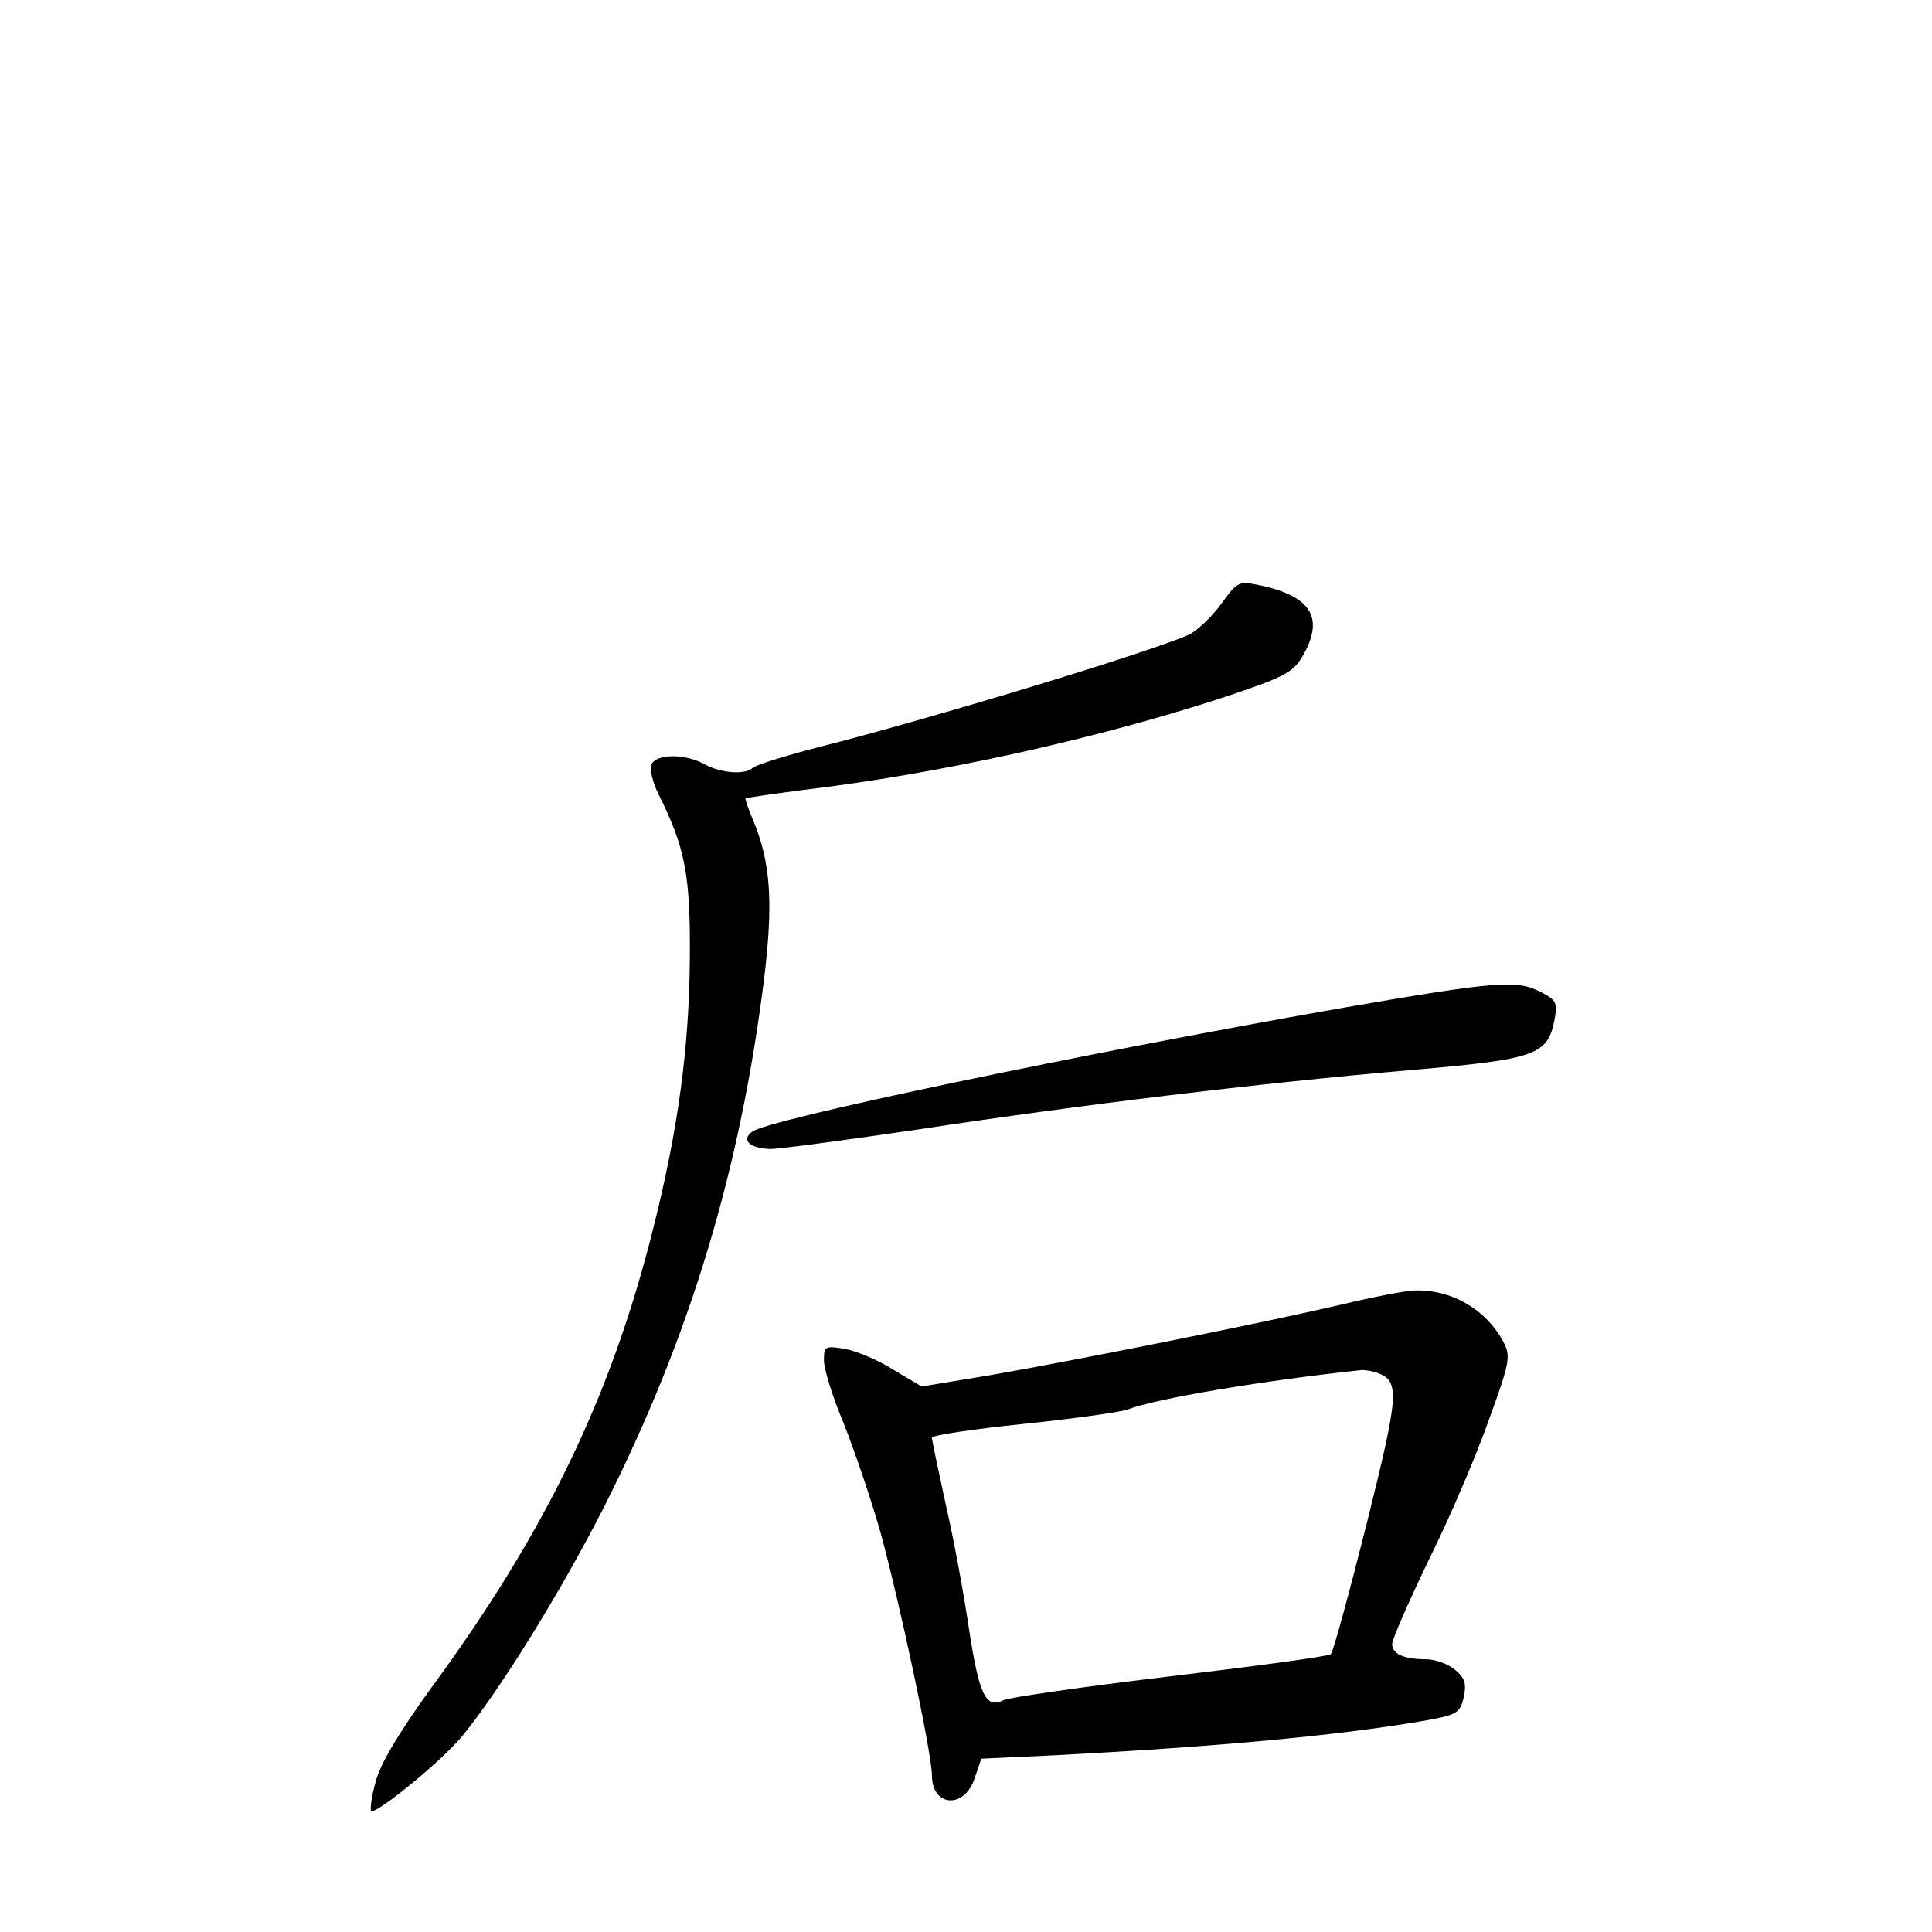 <?xml version="1.0" standalone="no"?>
<!DOCTYPE svg PUBLIC "-//W3C//DTD SVG 20010904//EN"
 "http://www.w3.org/TR/2001/REC-SVG-20010904/DTD/svg10.dtd">
<svg version="1.0" xmlns="http://www.w3.org/2000/svg"
 width="340pt" height="340pt" viewBox="0 0 340 340"
 preserveAspectRatio="xMidYMid meet">
<g transform="translate(0,340) scale(0.1,-0.1)"
fill="#000000" stroke="none">
<path d="M2149 2337 c-17 -23 -42 -47 -57 -54 -69 -31 -458 -149 -652 -198
-58 -15 -109 -31 -115 -36 -13 -13 -56 -10 -85 6 -34 19 -86 19 -94 -1 -3 -8
3 -32 13 -52 47 -94 56 -142 55 -287 -1 -156 -20 -300 -64 -475 -74 -297 -190
-537 -393 -813 -56 -78 -88 -131 -96 -163 -7 -25 -10 -48 -8 -51 8 -7 122 86
159 130 67 81 177 259 252 407 150 297 239 591 281 930 16 133 11 202 -19 275
-9 21 -15 39 -14 40 2 1 48 8 103 15 235 28 508 88 733 161 108 36 126 44 143
72 40 67 19 106 -69 126 -43 9 -43 9 -73 -32z"/>
<path d="M2355 1625 c-449 -79 -1006 -195 -1032 -217 -19 -15 -3 -29 33 -30
16 0 135 16 264 35 277 42 587 80 864 104 220 19 240 26 252 90 5 28 3 33 -24
47 -43 22 -75 20 -357 -29z"/>
<path d="M2360 1104 c-142 -33 -467 -98 -617 -124 l-121 -20 -49 29 c-26 17
-65 33 -85 37 -36 6 -38 5 -38 -20 0 -15 15 -64 34 -109 18 -45 48 -132 65
-192 33 -119 91 -391 91 -429 0 -56 57 -60 75 -6 l12 35 129 6 c284 15 493 34
646 60 63 11 67 14 74 42 5 25 2 34 -16 49 -12 10 -35 18 -50 18 -39 0 -60 9
-60 27 0 8 29 74 64 147 36 72 83 182 105 244 38 104 40 115 27 140 -30 57
-91 93 -156 91 -14 0 -72 -11 -130 -25z m64 -120 c40 -15 38 -37 -19 -266 -31
-123 -59 -226 -63 -229 -4 -4 -131 -21 -282 -39 -151 -18 -283 -37 -294 -42
-31 -16 -43 9 -61 127 -9 61 -27 159 -41 219 -13 60 -24 112 -24 116 0 4 72
15 160 24 88 9 171 21 183 25 51 20 244 52 414 70 6 0 19 -2 27 -5z"/>
</g>
</svg>
